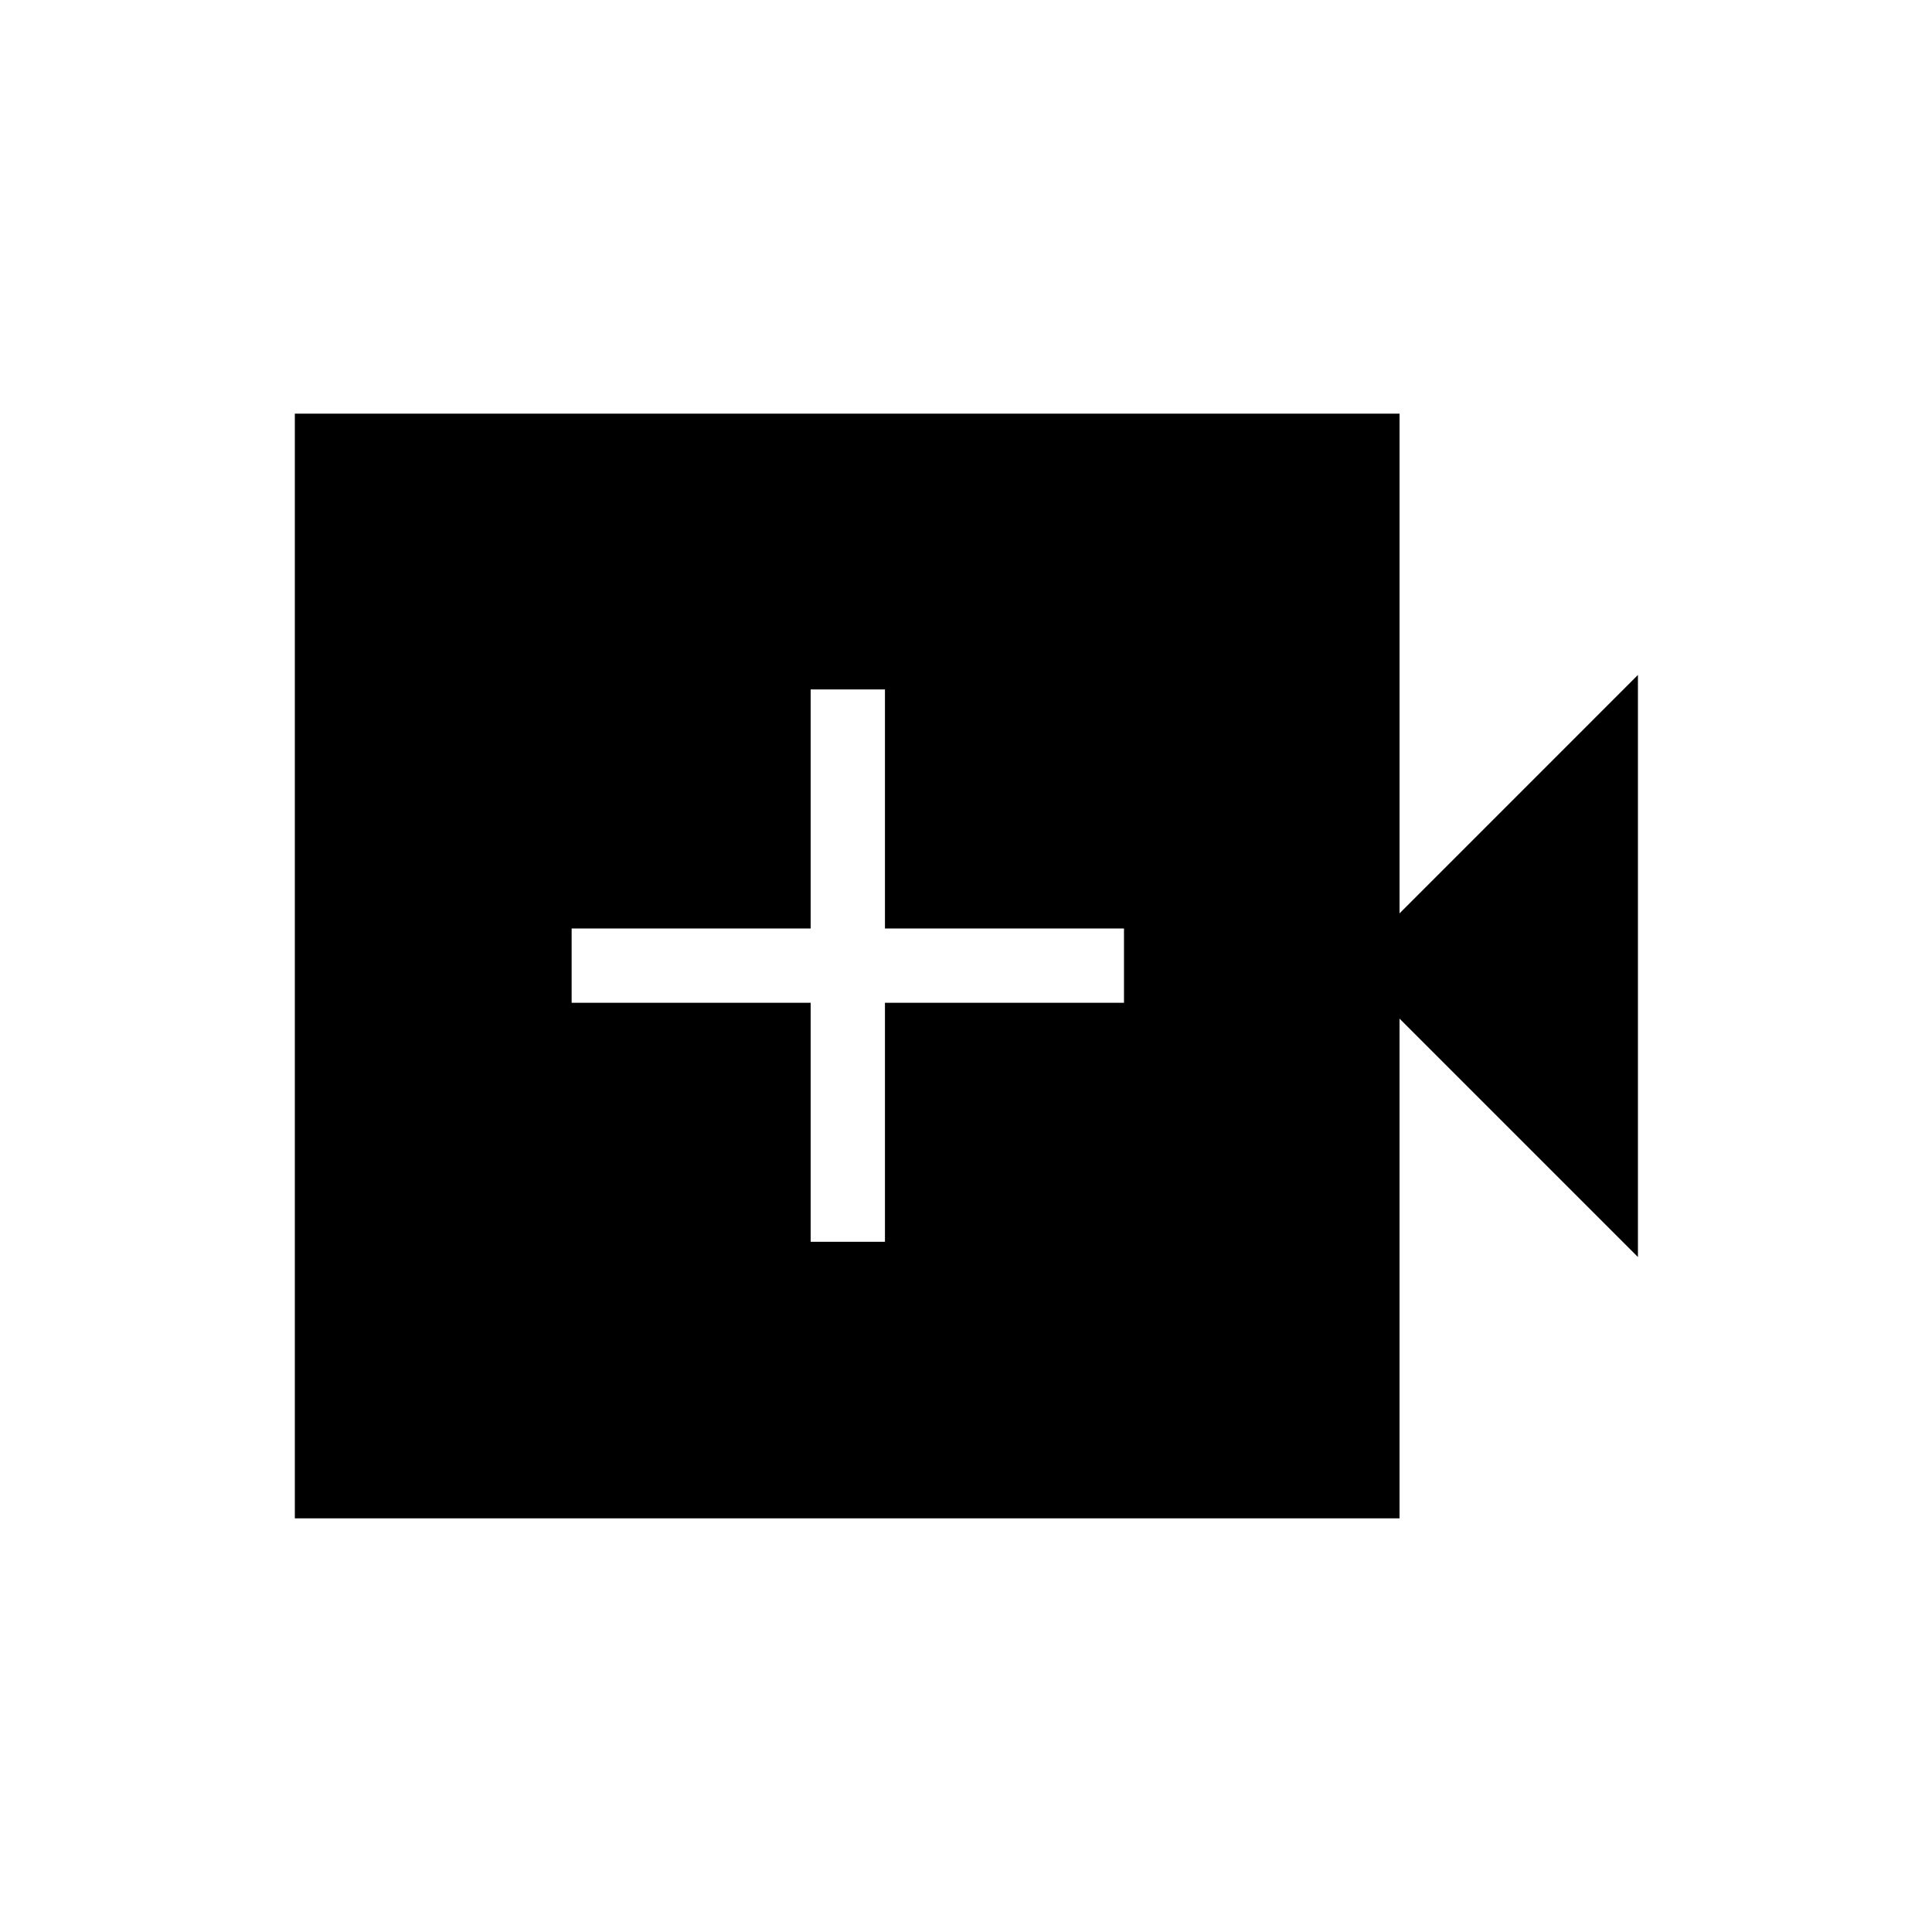 <svg xmlns="http://www.w3.org/2000/svg" height="24" viewBox="0 -960 960 960" width="24"><path d="M402.81-342.96h36.92v-118.77H558.5v-36.92H439.73v-118.77h-36.92v118.77H284.04v36.92h118.77v118.77ZM146.5-205.54v-548.92h548.92v248.31l118.46-118.47v289.24L695.42-453.85v248.31H146.5Z"/></svg>